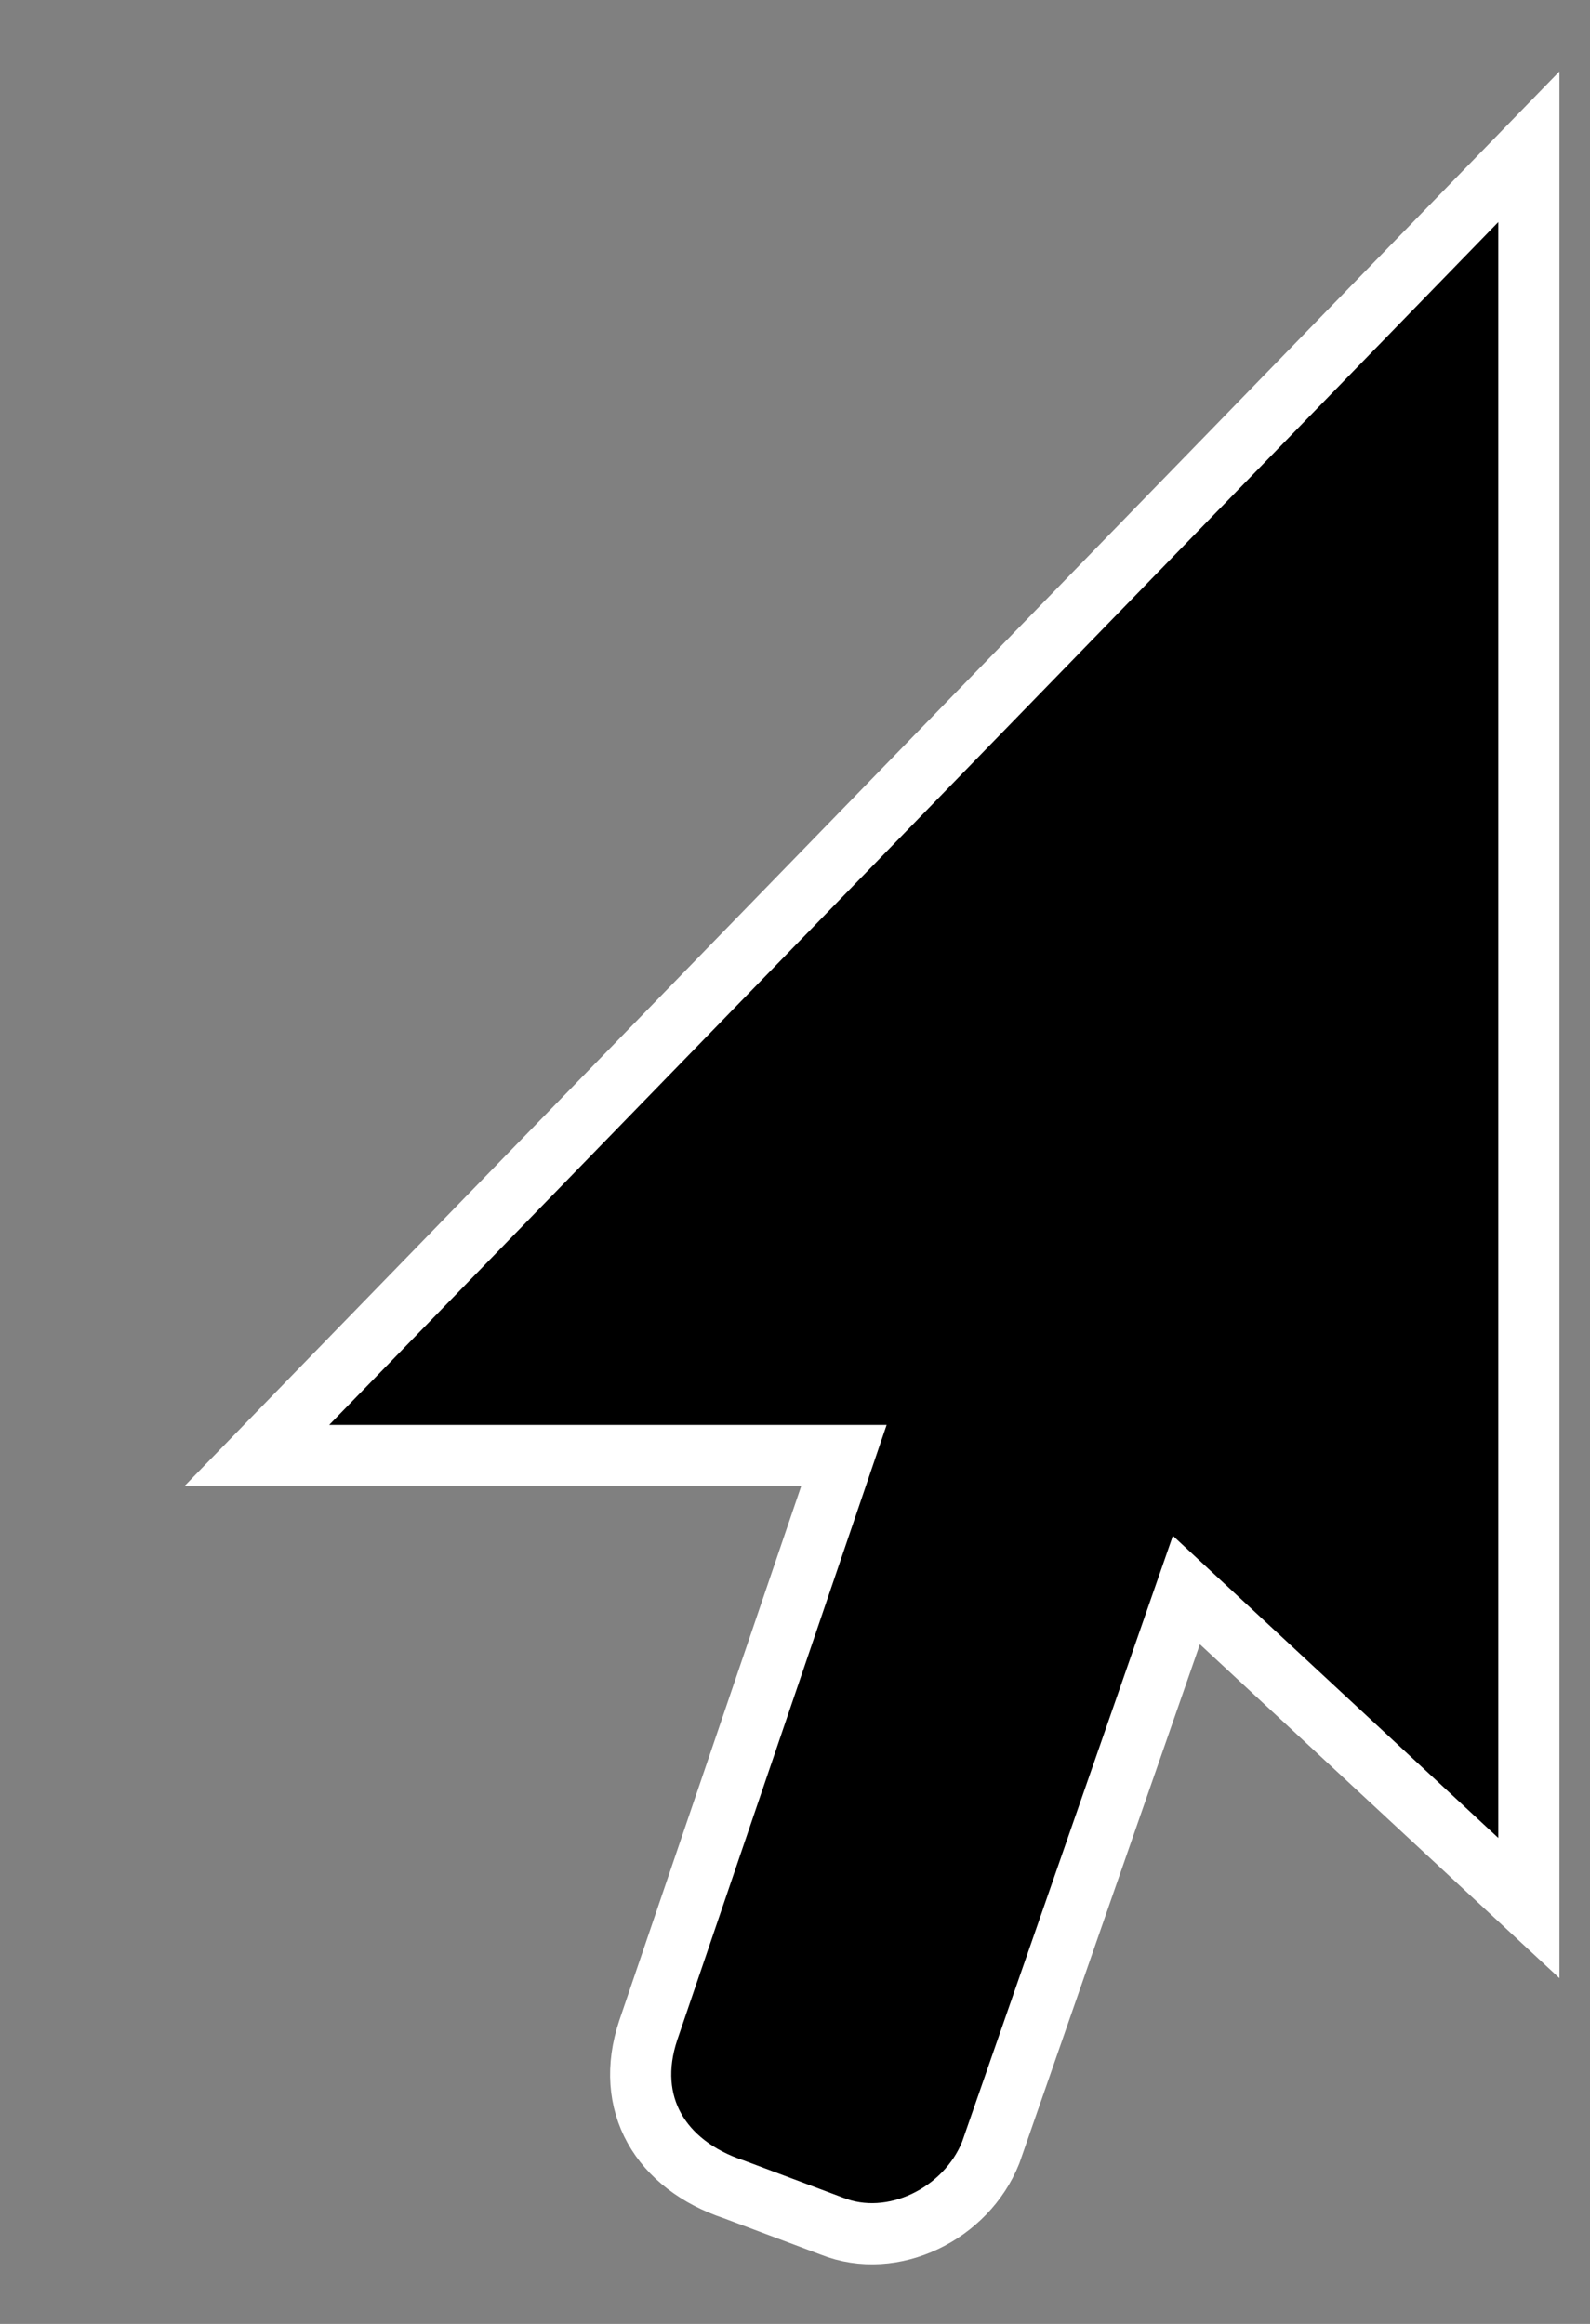 
<svg version="1.1" id="Layer_1" xmlns="http://www.w3.org/2000/svg" xmlns:xlink="http://www.w3.org/1999/xlink" viewBox="0 0 26 38" style="enable-background:new 0 0 26 38;" width="26" height="38"><rect x="0" y="0" width="26" height="38" fill="#808080" stroke="none"/><style type="text/css">.st0{stroke:#FFFFFF;stroke-miterlimit:10;}</style>	<title>flipped-cursor-mac</title><path class="st0" d="M10.6,33.2l3.2-9.4H4.2L25,2.4v28.8L19.4,26l-3.2,9.2c-0.4,1-1.6,1.6-2.6,1.2L12,35.8 C10.8,35.4,10.2,34.4,10.6,33.2z"/></svg>
